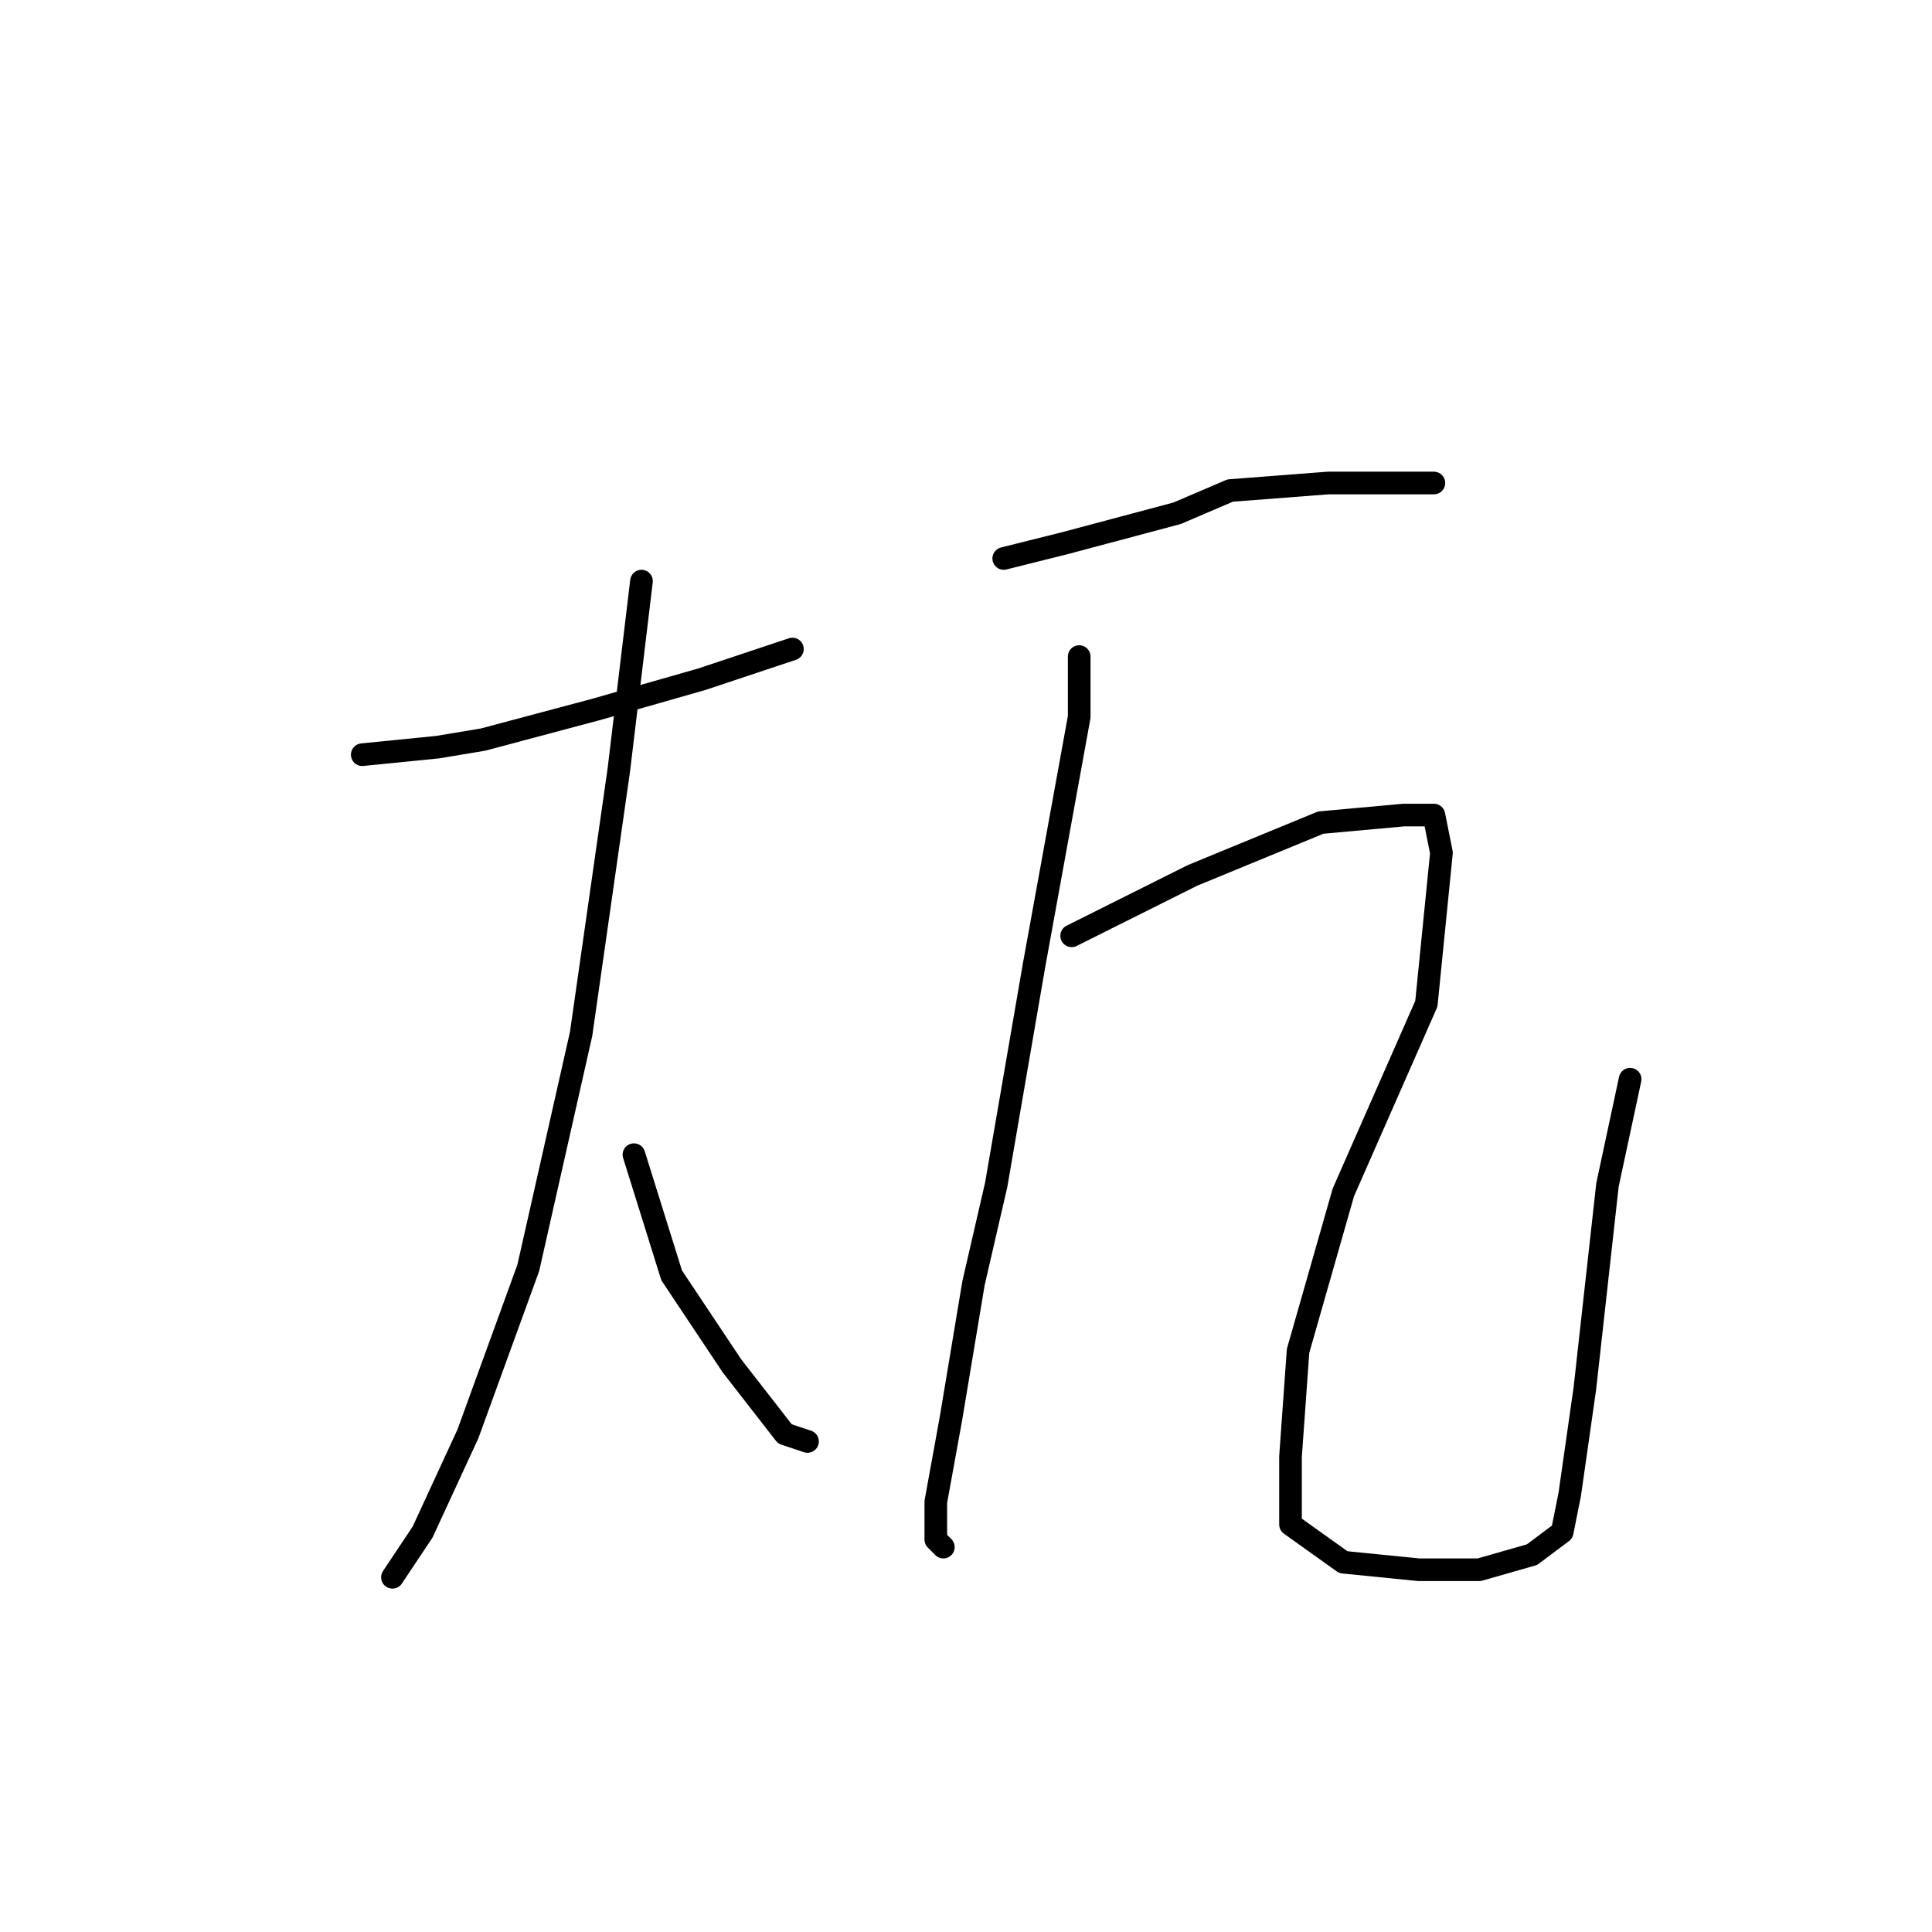 <?xml version="1.0" standalone="no"?>
    <svg width="256" height="256" xmlns="http://www.w3.org/2000/svg" version="1.1">
    <polyline stroke="black" stroke-width="3" stroke-linecap="round" fill="transparent" stroke-linejoin="round" points="48 100 58 99 64 98 79 94 93 90 105 86 105 86 " />
        <polyline stroke="black" stroke-width="3" stroke-linecap="round" fill="transparent" stroke-linejoin="round" points="85 77 82 102 77 137 70 168 62 190 56 203 52 209 52 209 " />
        <polyline stroke="black" stroke-width="3" stroke-linecap="round" fill="transparent" stroke-linejoin="round" points="84 153 89 169 97 181 104 190 107 191 107 191 " />
        <polyline stroke="black" stroke-width="3" stroke-linecap="round" fill="transparent" stroke-linejoin="round" points="133 74 141 72 156 68 163 65 176 64 186 64 190 64 190 64 " />
        <polyline stroke="black" stroke-width="3" stroke-linecap="round" fill="transparent" stroke-linejoin="round" points="143 87 143 95 137 128 132 157 129 170 126 188 124 199 124 204 125 205 125 205 " />
        <polyline stroke="black" stroke-width="3" stroke-linecap="round" fill="transparent" stroke-linejoin="round" points="142 124 158 116 175 109 186 108 190 108 191 113 189 133 178 158 172 179 171 193 171 202 178 207 188 208 196 208 203 206 207 203 208 198 210 184 213 157 216 143 216 143 " />
        </svg>